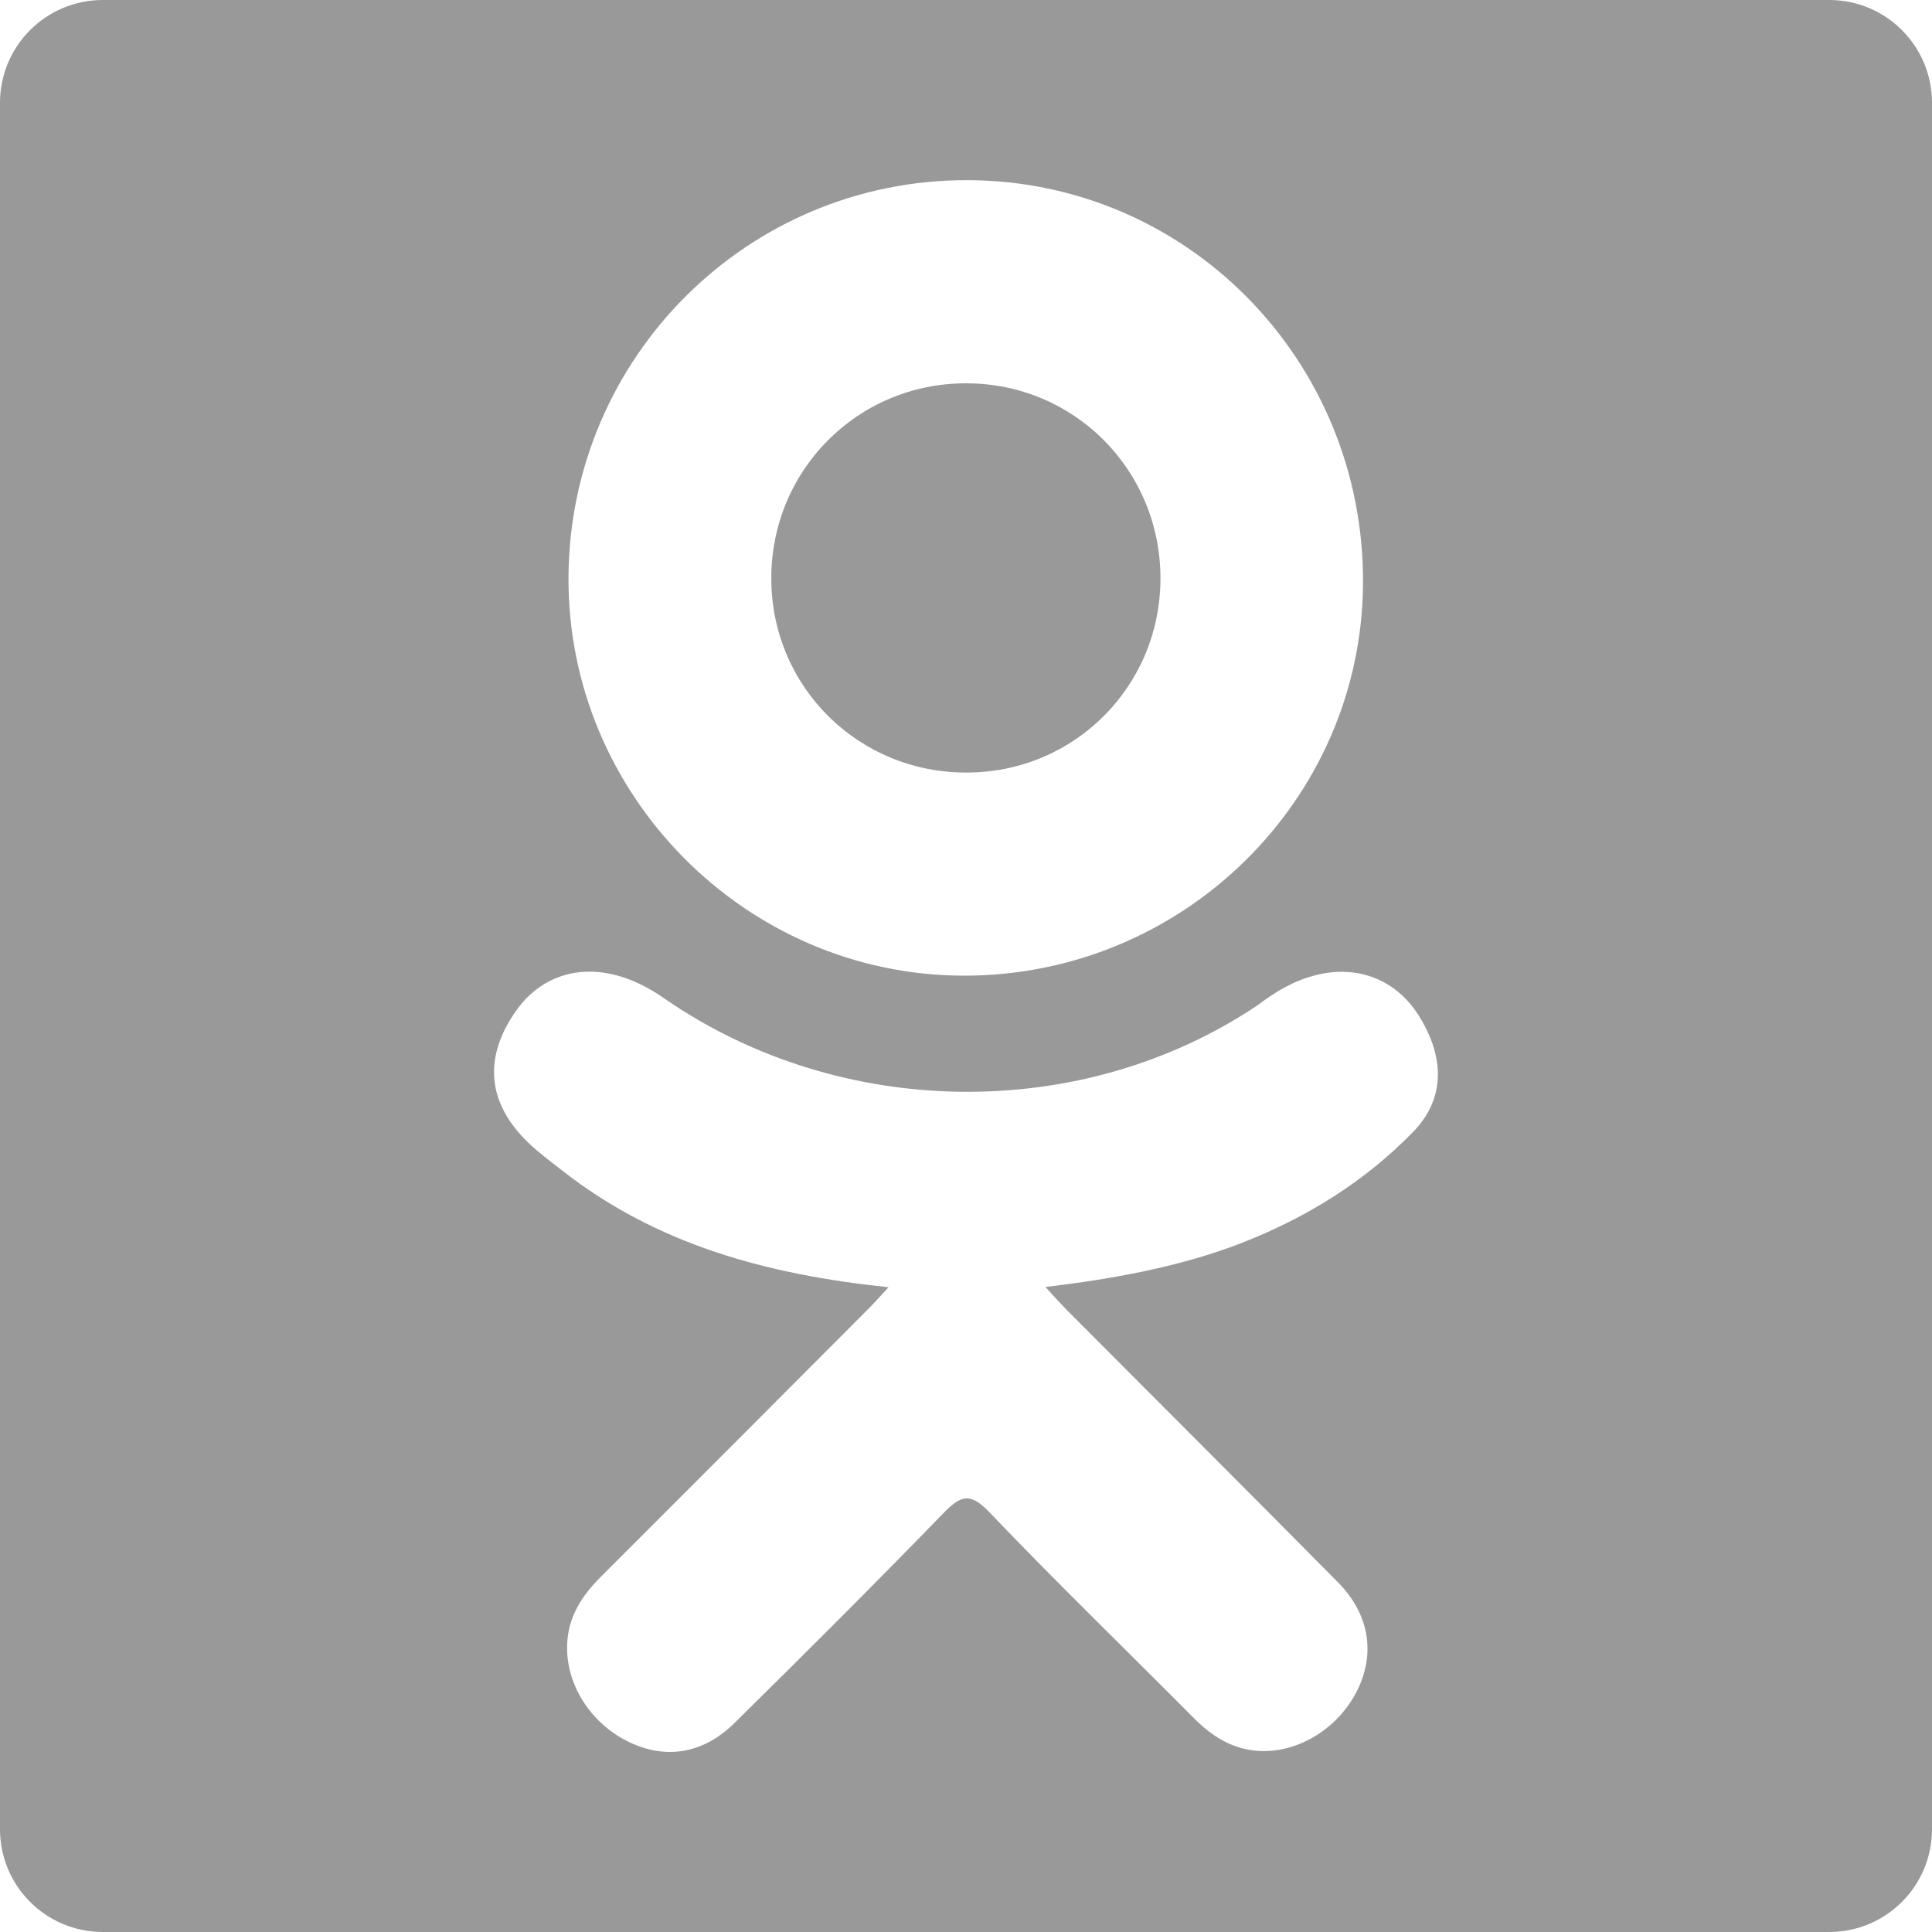 <svg width="40" height="40" viewBox="0 0 40 40" fill="none" xmlns="http://www.w3.org/2000/svg">
<path d="M20.023 15.995C22.256 15.988 24.034 14.195 24.026 11.958C24.017 9.72 22.236 7.937 20.003 7.936C17.75 7.933 15.951 9.748 15.969 12.006C15.986 14.236 17.784 16.005 20.023 15.995Z" fill="black" fill-opacity="0.4"/>
<path d="M37.872 0H2.128C0.953 0 0 0.952 0 2.128V37.872C0 39.048 0.953 40 2.128 40H37.872C39.048 40 40 39.048 40 37.872V2.128C40 0.952 39.048 0 37.872 0ZM20.034 3.73C24.587 3.742 28.242 7.467 28.22 12.072C28.195 16.569 24.48 20.215 19.935 20.2C15.434 20.185 11.744 16.454 11.77 11.946C11.797 7.389 15.489 3.717 20.034 3.73ZM29.257 23.435C28.25 24.469 27.038 25.217 25.692 25.74C24.419 26.232 23.024 26.481 21.644 26.646C21.852 26.873 21.951 26.983 22.08 27.115C23.954 28.998 25.836 30.873 27.703 32.762C28.339 33.405 28.474 34.203 28.123 34.951C27.739 35.77 26.882 36.308 26.04 36.25C25.507 36.212 25.092 35.947 24.723 35.577C23.309 34.153 21.868 32.757 20.483 31.308C20.08 30.886 19.886 30.965 19.529 31.332C18.107 32.797 16.662 34.239 15.208 35.672C14.555 36.317 13.778 36.432 13.02 36.065C12.214 35.675 11.703 34.853 11.743 34.026C11.77 33.468 12.045 33.041 12.428 32.658C14.282 30.807 16.131 28.951 17.981 27.096C18.104 26.973 18.218 26.842 18.397 26.651C15.874 26.388 13.599 25.767 11.652 24.244C11.411 24.055 11.161 23.872 10.94 23.66C10.088 22.841 10.002 21.904 10.677 20.938C11.253 20.111 12.222 19.889 13.229 20.364C13.424 20.455 13.609 20.571 13.787 20.694C17.416 23.187 22.402 23.257 26.045 20.807C26.405 20.532 26.791 20.303 27.239 20.19C28.109 19.967 28.919 20.285 29.386 21.046C29.921 21.913 29.914 22.761 29.257 23.435Z" fill="black" fill-opacity="0.4"/>
</svg>
